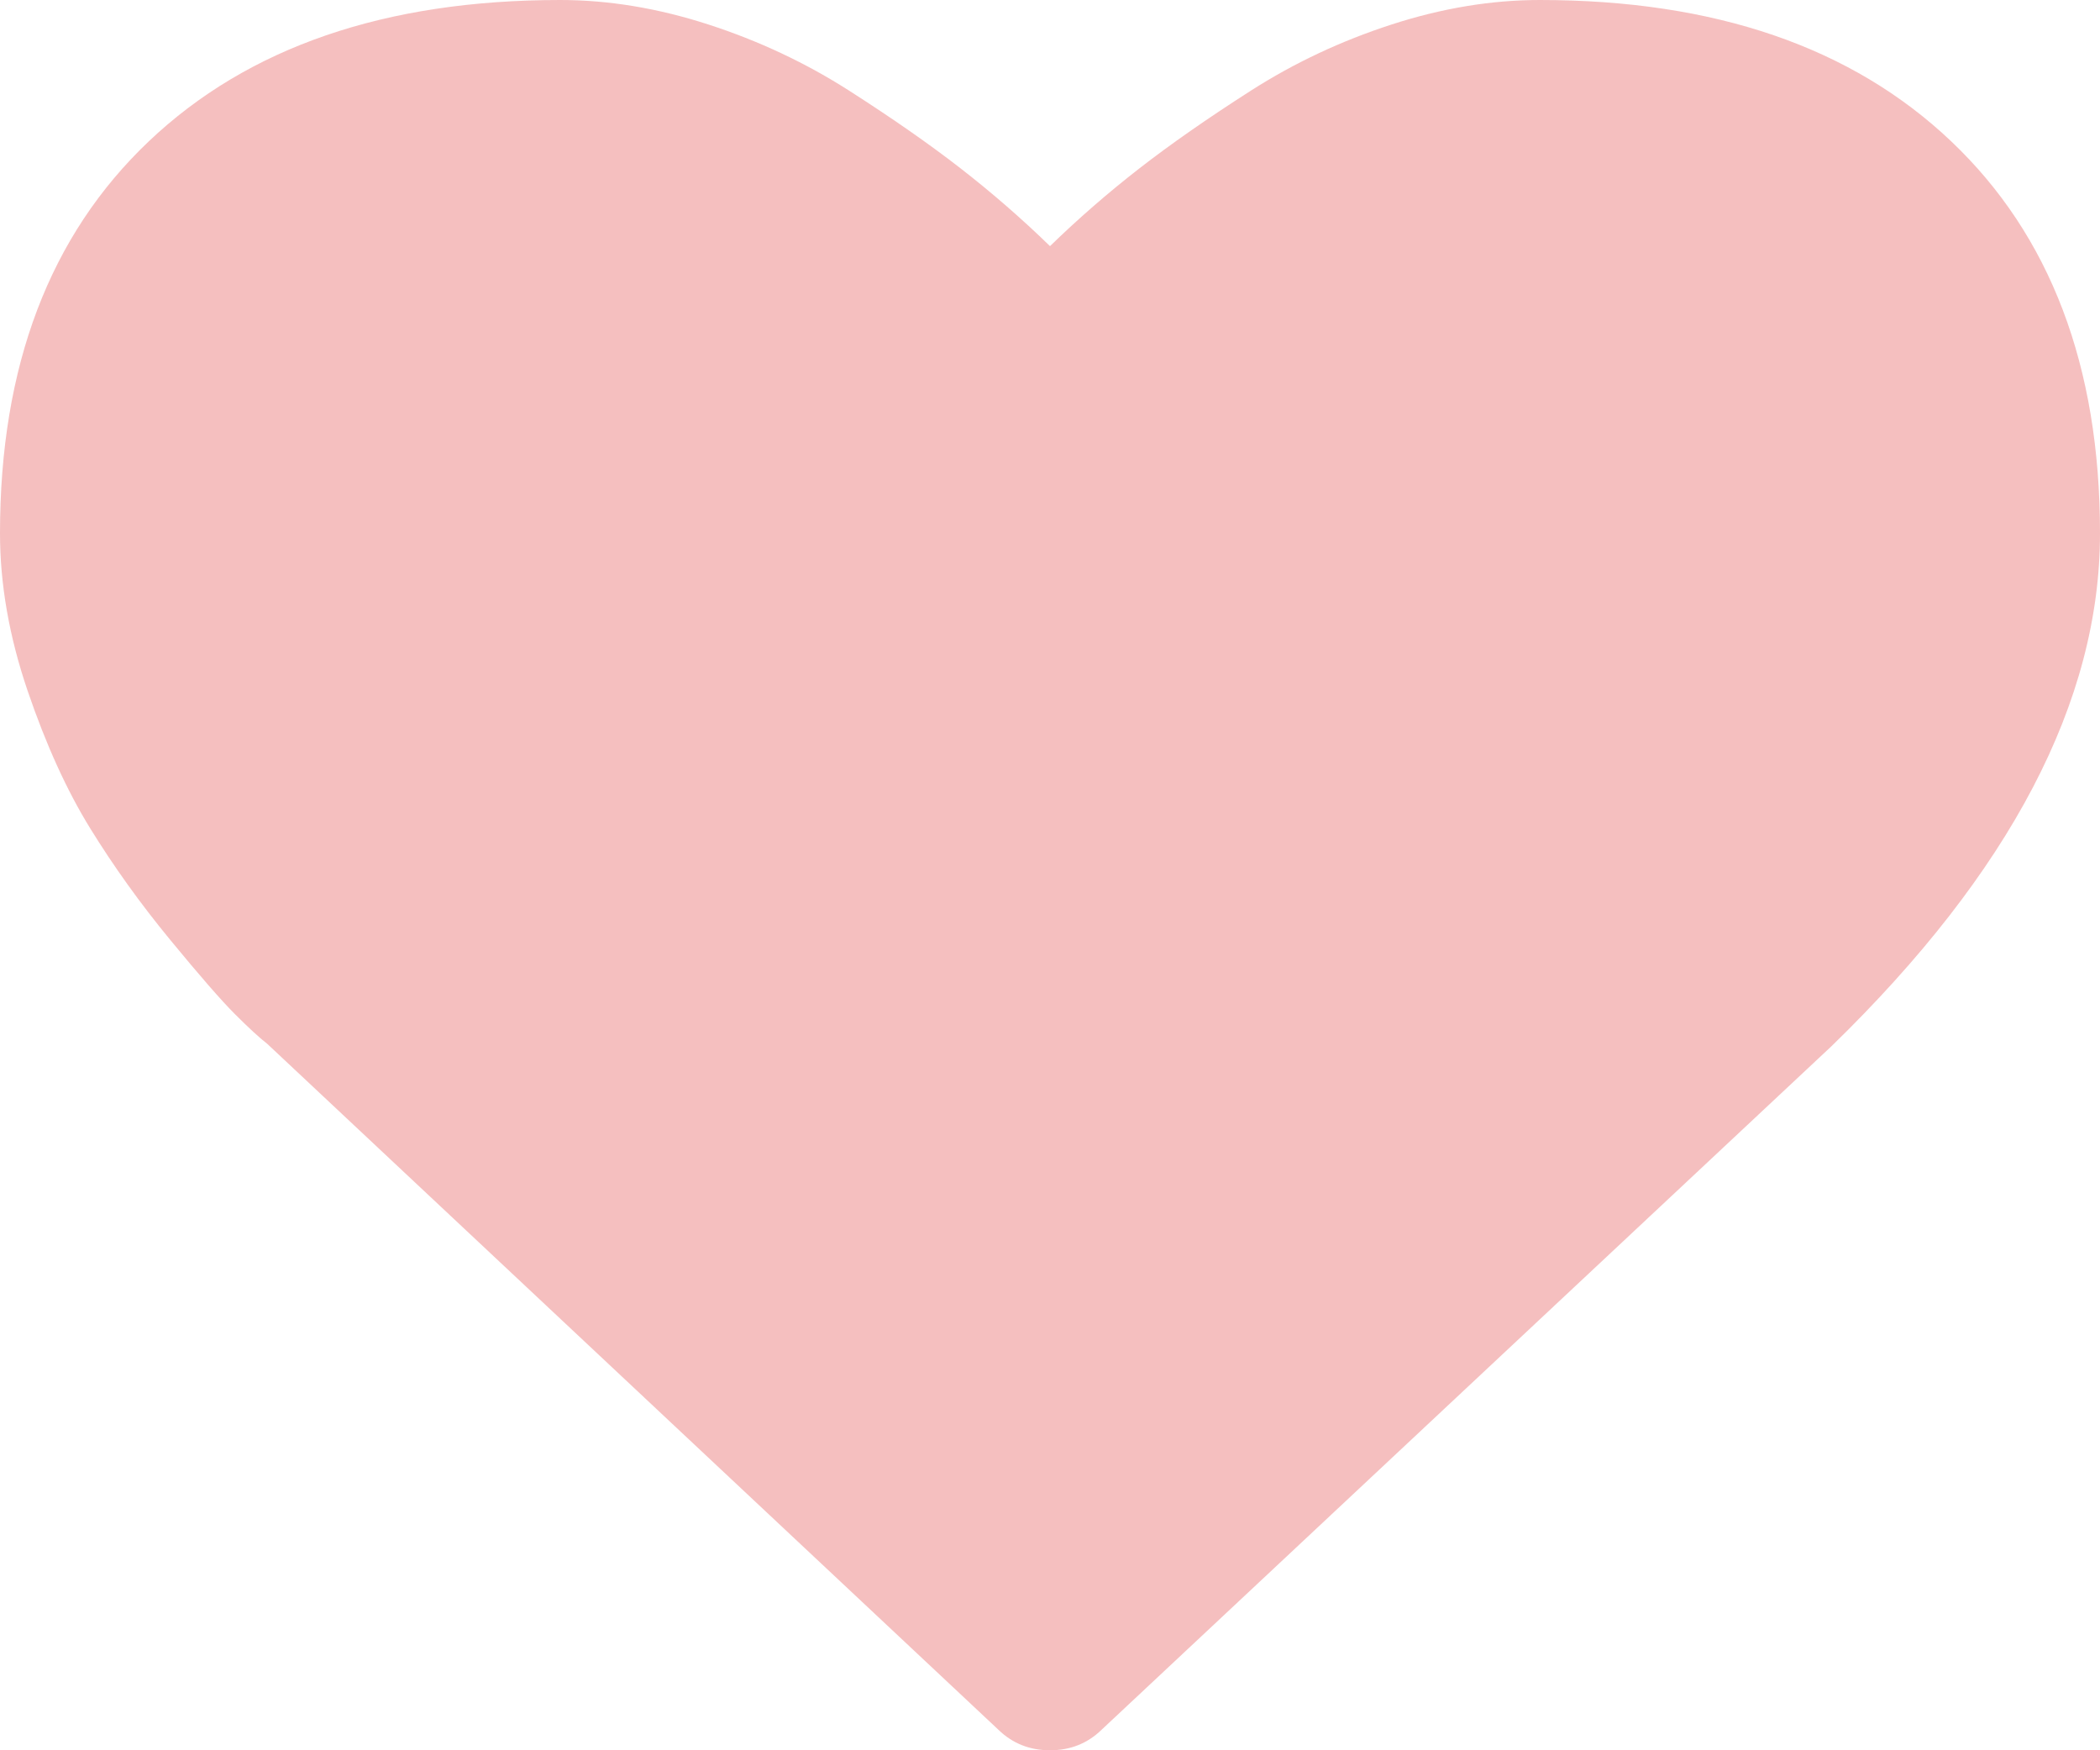﻿<?xml version="1.0" encoding="utf-8"?>
<svg version="1.1" xmlns:xlink="http://www.w3.org/1999/xlink" width="144px" height="120px" xmlns="http://www.w3.org/2000/svg">
  <g transform="matrix(1 0 0 1 -446 -3680 )">
    <path d="M 75.536 118.594  C 74.571 119.531  73.393 120  72 120  C 70.607 120  69.429 119.531  68.464 118.594  L 18.321 71.562  C 17.786 71.146  17.049 70.469  16.112 69.531  C 15.174 68.594  13.688 66.888  11.652 64.414  C 9.616 61.94  7.795 59.401  6.188 56.797  C 4.58 54.193  3.147 51.042  1.888 47.344  C 0.629 43.646  0 40.052  0 36.562  C 0 25.104  3.402 16.146  10.205 9.688  C 17.009 3.229  26.411 0  38.411 0  C 41.732 0  45.121 0.56  48.576 1.68  C 52.031 2.799  55.246 4.31  58.219 6.211  C 61.192 8.112  63.75 9.896  65.893 11.562  C 68.036 13.229  70.071 15  72 16.875  C 73.929 15  75.964 13.229  78.107 11.562  C 80.25 9.896  82.808 8.112  85.781 6.211  C 88.754 4.31  91.969 2.799  95.424 1.68  C 98.879 0.56  102.268 0  105.589 0  C 117.589 0  126.991 3.229  133.795 9.688  C 140.598 16.146  144 25.104  144 36.562  C 144 48.073  137.866 59.792  125.598 71.719  L 75.536 118.594  Z " fill-rule="nonzero" fill="#f5bfbf" stroke="none" transform="matrix(1 0 0 1 446 3680 )" />
  </g>
</svg>